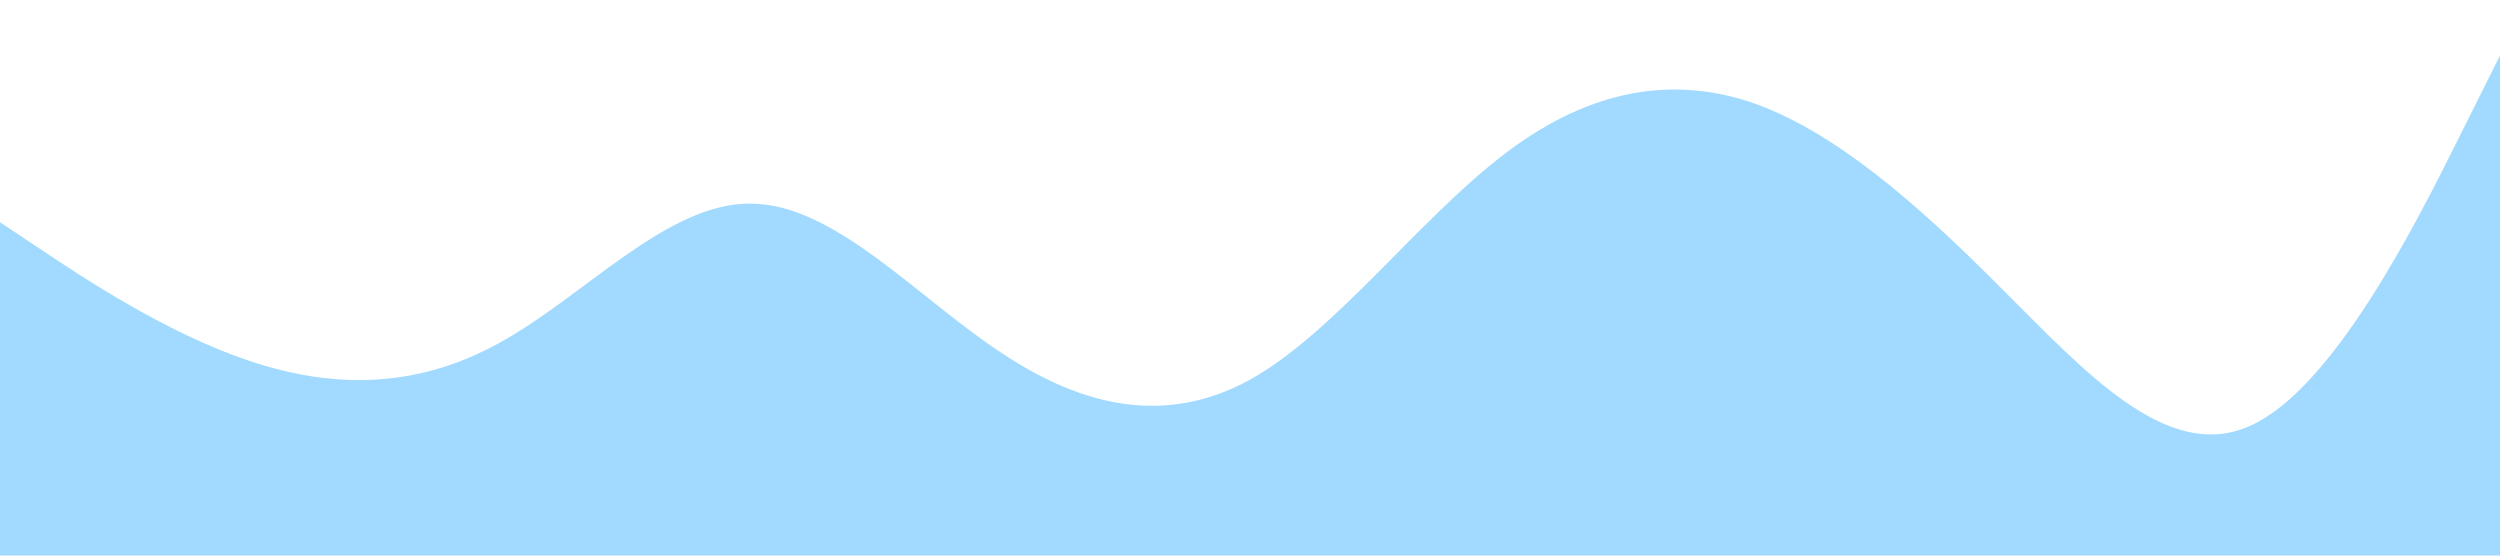 <?xml version="1.0" standalone="no"?><svg xmlns="http://www.w3.org/2000/svg" viewBox="0 0 1440 320"><path fill="#a2d9ff" fill-opacity="1" d="M0,128L24,144C48,160,96,192,144,208C192,224,240,224,288,197.3C336,171,384,117,432,117.3C480,117,528,171,576,202.7C624,235,672,245,720,218.7C768,192,816,128,864,90.7C912,53,960,43,1008,58.7C1056,75,1104,117,1152,165.3C1200,213,1248,267,1296,245.3C1344,224,1392,128,1416,80L1440,32L1440,320L1416,320C1392,320,1344,320,1296,320C1248,320,1200,320,1152,320C1104,320,1056,320,1008,320C960,320,912,320,864,320C816,320,768,320,720,320C672,320,624,320,576,320C528,320,480,320,432,320C384,320,336,320,288,320C240,320,192,320,144,320C96,320,48,320,24,320L0,320Z"></path></svg>